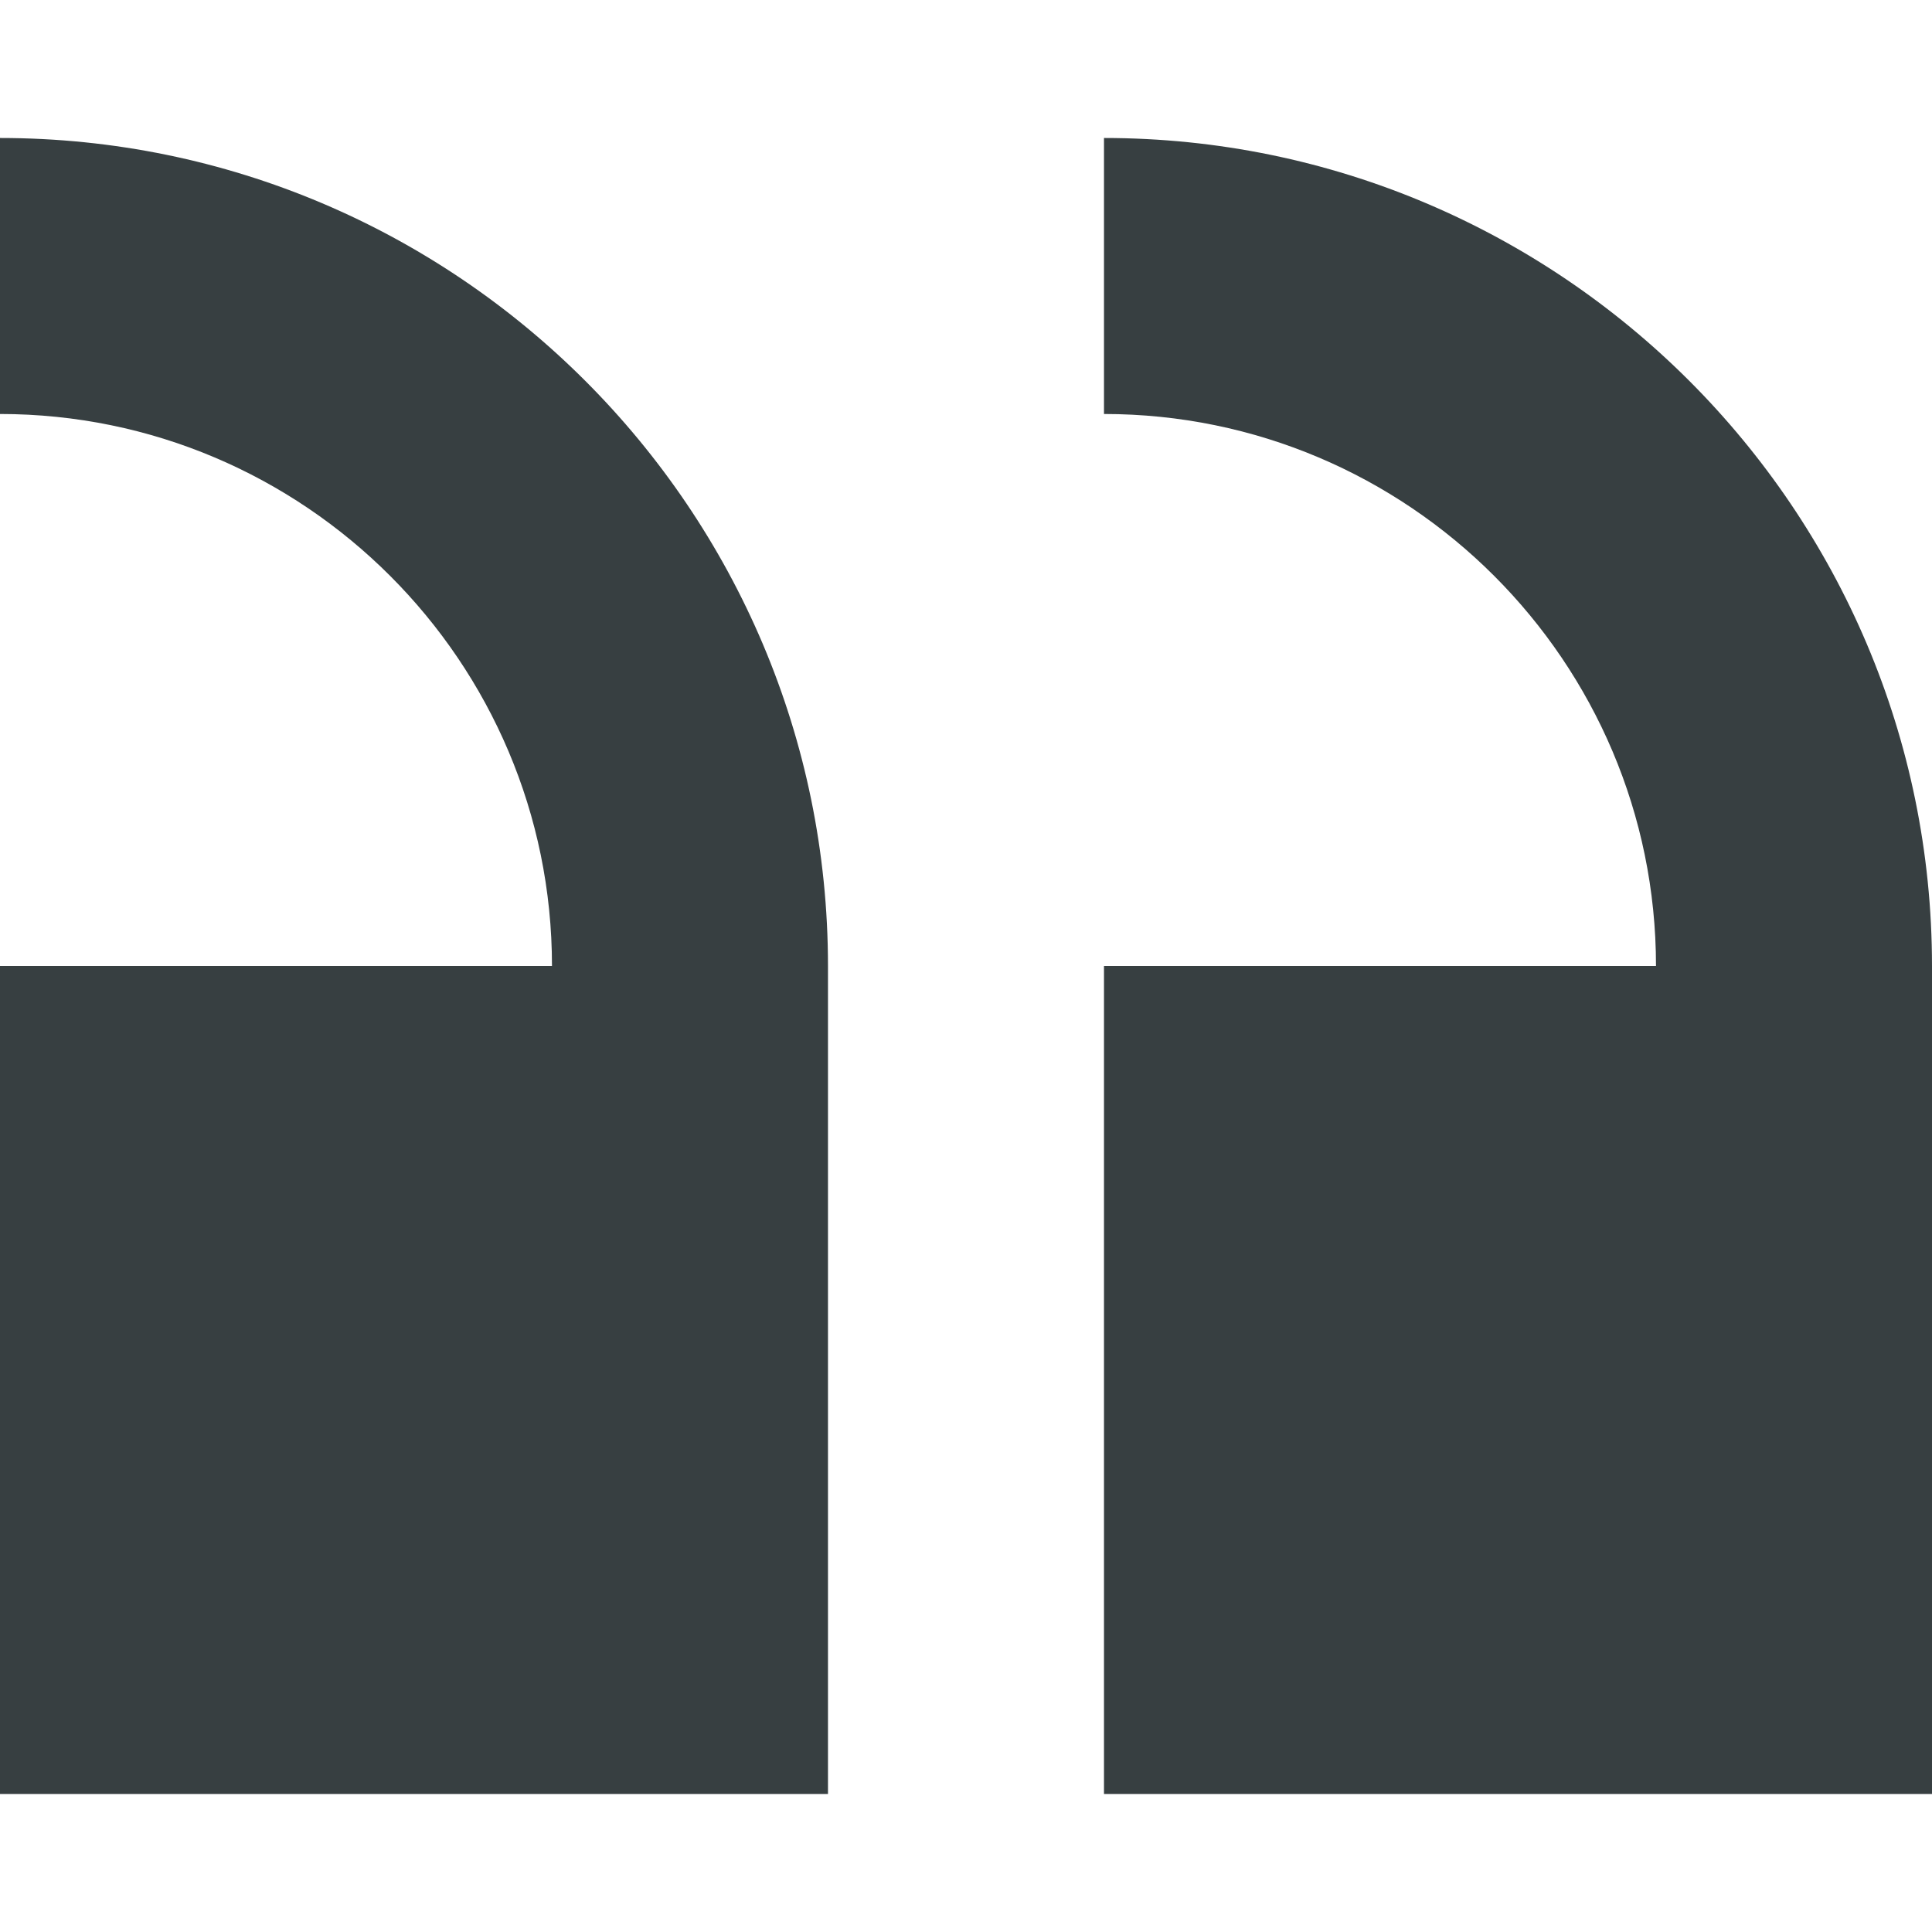 <svg width="64" height="64" viewBox="0 0 64 64" fill="none" xmlns="http://www.w3.org/2000/svg">
<g clip-path="url(#clip0_5166_416)">
<path d="M64 32V59.428H36.571V32H54.857C54.857 21.917 46.654 13.714 36.571 13.714V4.571C51.696 4.571 64 16.875 64 32V32Z" fill="#373F41"/>
<path d="M-0.001 13.714V4.571C15.124 4.571 27.428 16.875 27.428 32V59.428H-0.001V32H18.285C18.285 21.917 10.082 13.714 -0.001 13.714V13.714Z" fill="#373F41"/>
</g>
<defs>
<clipPath id="clip0_5166_416">
<rect width="64" height="64" fill="white" transform="matrix(-1 0 0 1 64 0)"/>
</clipPath>
</defs>
</svg>
